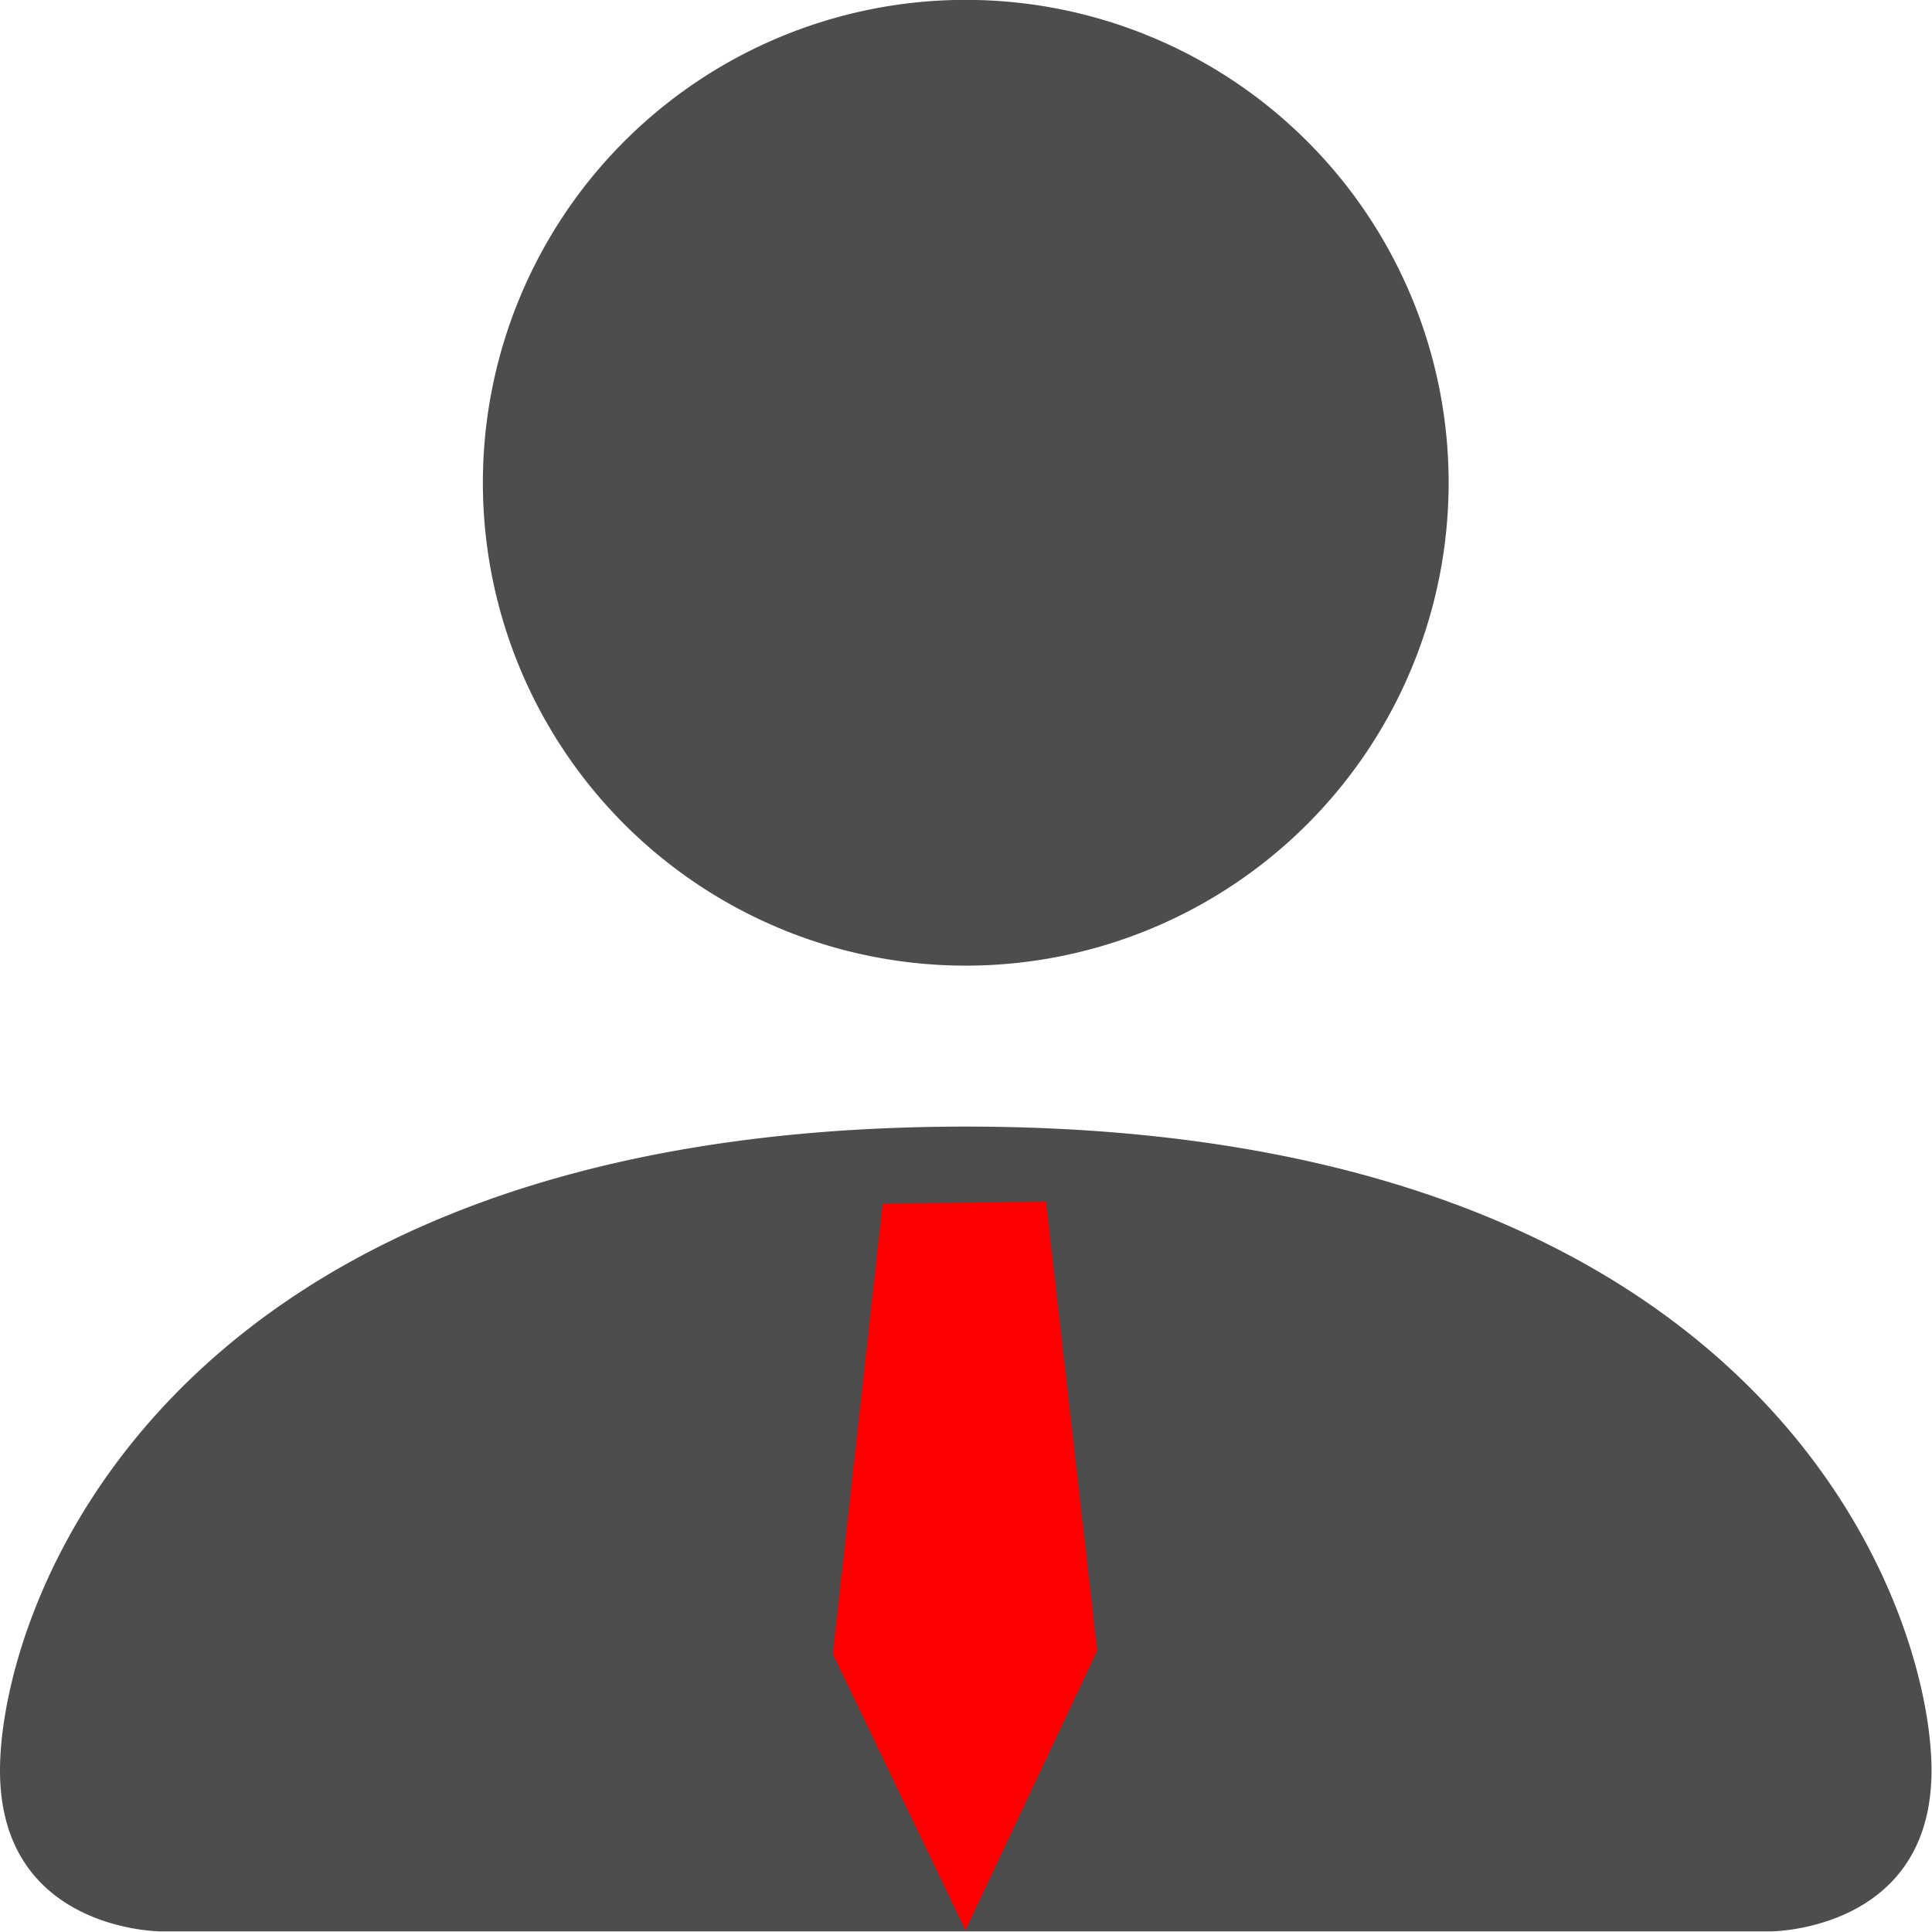 <?xml version="1.0" encoding="UTF-8" standalone="no"?>
<svg
   xmlns:osb="http://www.openswatchbook.org/uri/2009/osb"
   xmlns:dc="http://purl.org/dc/elements/1.1/"
   xmlns:cc="http://creativecommons.org/ns#"
   xmlns:rdf="http://www.w3.org/1999/02/22-rdf-syntax-ns#"
   xmlns:svg="http://www.w3.org/2000/svg"
   xmlns="http://www.w3.org/2000/svg"
   xmlns:sodipodi="http://sodipodi.sourceforge.net/DTD/sodipodi-0.dtd"
   xmlns:inkscape="http://www.inkscape.org/namespaces/inkscape"
   width="1em"
   height="1em"
   viewBox="0 0 16 16"
   class="bi bi-person-fill"
   fill="currentColor"
   version="1.1"
   id="svg2926"
   sodipodi:docname="user.svg"
   inkscape:version="0.92.3 (2405546, 2018-03-11)">
  <defs
     id="defs2930">
    <linearGradient
       id="linearGradient4400"
       osb:paint="solid">
      <stop
         style="stop-color:#4d4d4d;stop-opacity:1;"
         offset="0"
         id="stop4398" />
    </linearGradient>
  </defs>
  <sodipodi:namedview
     pagecolor="#ffffff"
     bordercolor="#666666"
     borderopacity="1"
     objecttolerance="10"
     gridtolerance="10"
     guidetolerance="10"
     inkscape:pageopacity="0"
     inkscape:pageshadow="2"
     inkscape:window-width="1600"
     inkscape:window-height="847"
     id="namedview2928"
     showgrid="true"
     showguides="true"
     inkscape:zoom="42.375"
     inkscape:cx="11.540738"
     inkscape:cy="9.5336329"
     inkscape:window-x="-8"
     inkscape:window-y="-8"
     inkscape:window-maximized="1"
     inkscape:current-layer="svg2926">
    <inkscape:grid
       type="xygrid"
       id="grid2938" />
  </sodipodi:namedview>
  <g
     id="g5164"
     transform="translate(10,-2)">
    <path
       style="fill:#4d4d4d;fill-opacity:1;fill-rule:evenodd;stroke-width:1"
       id="path2924-6"
       d="m 7.738,12.435 c 0,0 -0.727,0 -0.727,-0.761 0,-0.761 0.727,-3.043 4.364,-3.043 3.636,0 4.364,2.282 4.364,3.043 0,0.761 -0.727,0.761 -0.727,0.761 z M 11.375,7.87 a 2.182,2.282 0 1 0 0,-4.565 2.182,2.282 0 0 0 0,4.565 z"
       inkscape:connector-curvature="0" />
    <path
       transform="matrix(0.205,0,0,0.619,9.88,3.479)"
       inkscape:transform-center-y="0.17912152"
       inkscape:transform-center-x="-0.00086050934"
       d="M 5.475,8.92 9.087,8.904 10.219,12.335 7.306,14.471 4.374,12.361 Z"
       inkscape:randomized="0"
       inkscape:rounded="0"
       inkscape:flatsided="true"
       sodipodi:arg2="-1.5752266"
       sodipodi:arg1="-2.2035452"
       sodipodi:r2="2.4859021"
       sodipodi:r1="3.0727439"
       sodipodi:cy="11.39823"
       sodipodi:cx="7.2920356"
       sodipodi:sides="5"
       id="path2936-4"
       style="opacity:1;fill:#ff0000;fill-opacity:1;stroke:#000000;stroke-width:0;stroke-miterlimit:4;stroke-dasharray:none;stroke-opacity:1;paint-order:markers fill stroke"
       sodipodi:type="star" />
  </g>
  <g
     id="g5168"
     transform="matrix(1.333,0,0,1.333,0,-5.333)"
     style="stroke-width:0.75">
    <path
       inkscape:connector-curvature="0"
       style="fill:#4d4d4d;fill-opacity:1;fill-rule:evenodd;stroke-width:0.75"
       id="path2924"
       d="m 1,16 c 0,0 -1,0 -1,-1 0,-1 1,-4 6,-4 5,0 6,3 6,4 0,1 -1,1 -1,1 z m 5,-6 a 3,3 0 1 0 0,-6 3,3 0 0 0 0,6 z" />
    <path
       transform="matrix(0.281,0,0,0.813,3.945,4.228)"
       inkscape:transform-center-y="0.2354317"
       inkscape:transform-center-x="-0.0011833527"
       d="M 5.475,8.92 9.087,8.904 10.219,12.335 7.306,14.471 4.374,12.361 Z"
       inkscape:randomized="0"
       inkscape:rounded="0"
       inkscape:flatsided="true"
       sodipodi:arg2="-1.5752266"
       sodipodi:arg1="-2.2035452"
       sodipodi:r2="2.4859021"
       sodipodi:r1="3.0727439"
       sodipodi:cy="11.39823"
       sodipodi:cx="7.2920356"
       sodipodi:sides="5"
       id="path2936"
       style="opacity:1;fill:#ff0000;fill-opacity:1;stroke:#000000;stroke-width:0;stroke-miterlimit:4;stroke-dasharray:none;stroke-opacity:1;paint-order:markers fill stroke"
       sodipodi:type="star" />
  </g>
</svg>
